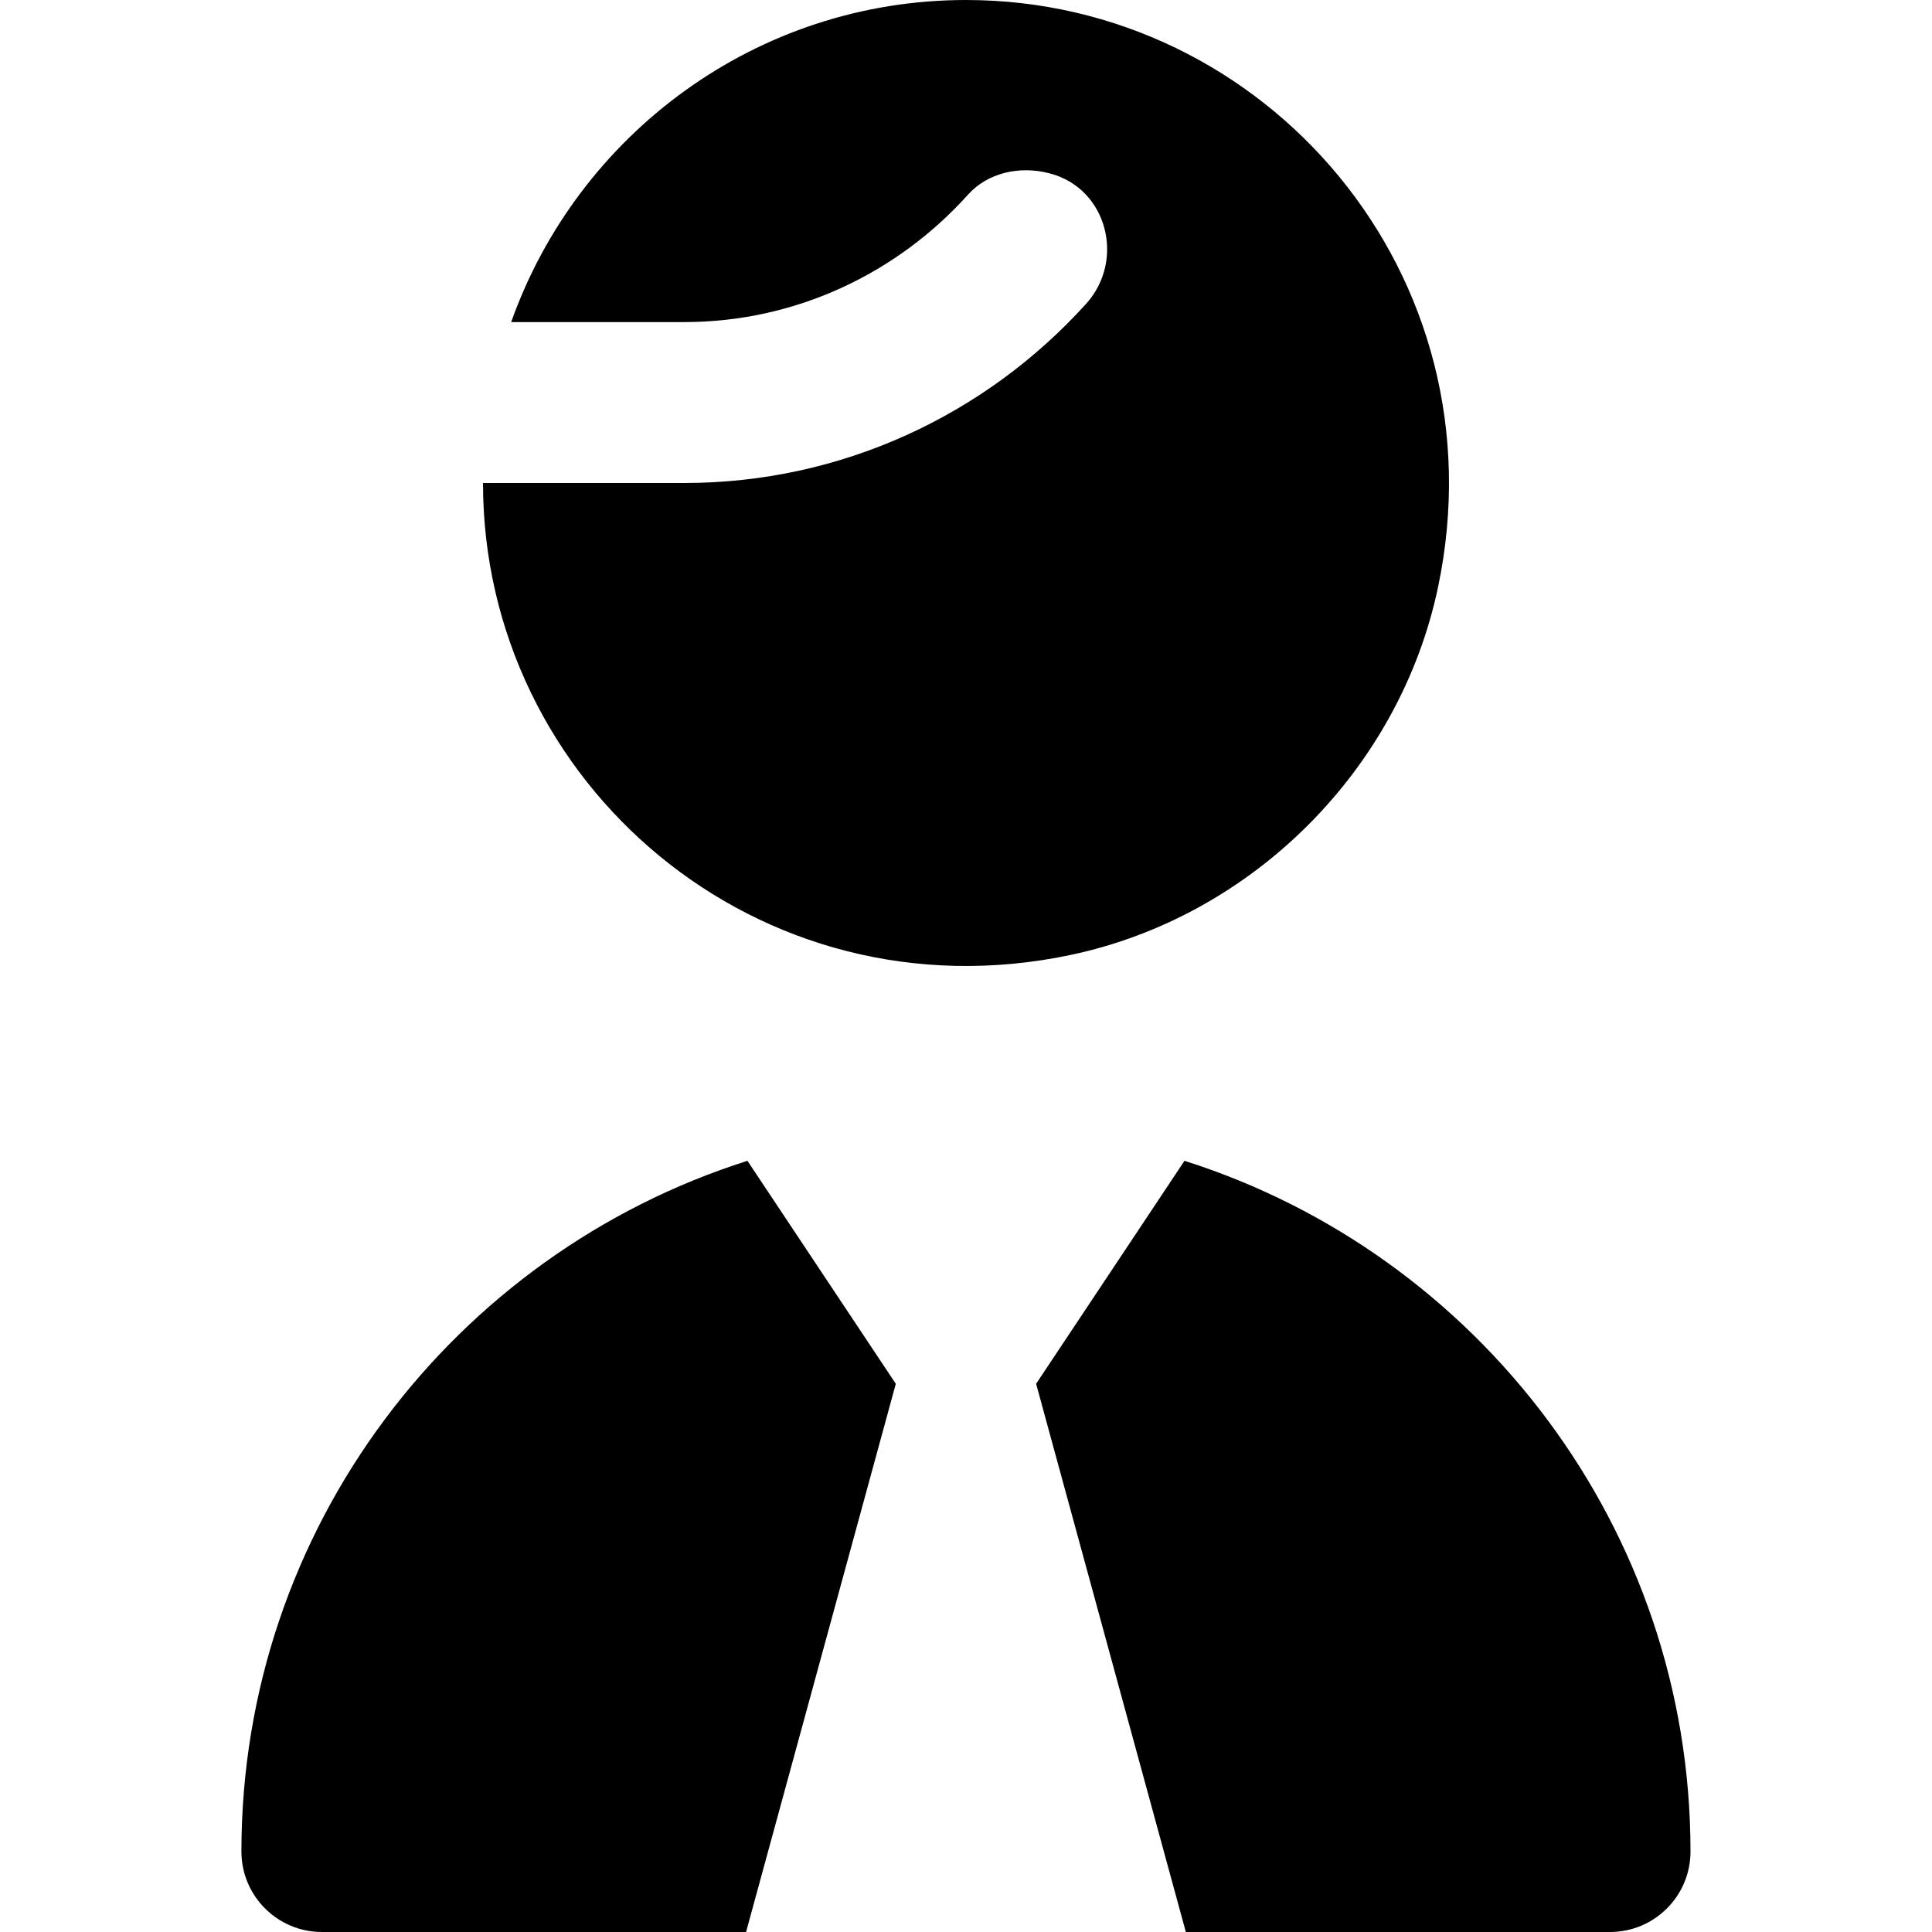 <svg id="Layer_1" viewBox="0 0 24 24" xmlns="http://www.w3.org/2000/svg" data-name="Layer 1"><path d="m13.293 11.864c-3.87.813-7.293-2.133-7.293-5.864h2.5c1.956 0 3.744-.846 4.992-2.226.491-.543.261-1.433-.448-1.619-.007-.002-.014-.004-.02-.005-.358-.091-.754-.006-1 .269-.881.979-2.142 1.582-3.524 1.582h-2.15c.826-2.328 3.044-4.001 5.65-4.001 3.731 0 6.677 3.422 5.864 7.293-.476 2.265-2.307 4.096-4.571 4.571zm1.421 2.556-1.843 2.77 1.86 6.81h5.269c.553 0 1-.448 1-1 0-4.017-2.646-7.426-6.286-8.58zm-3.586 2.77-1.843-2.77c-3.64 1.154-6.286 4.563-6.286 8.58 0 .552.448 1 1 1h5.269z"/></svg>